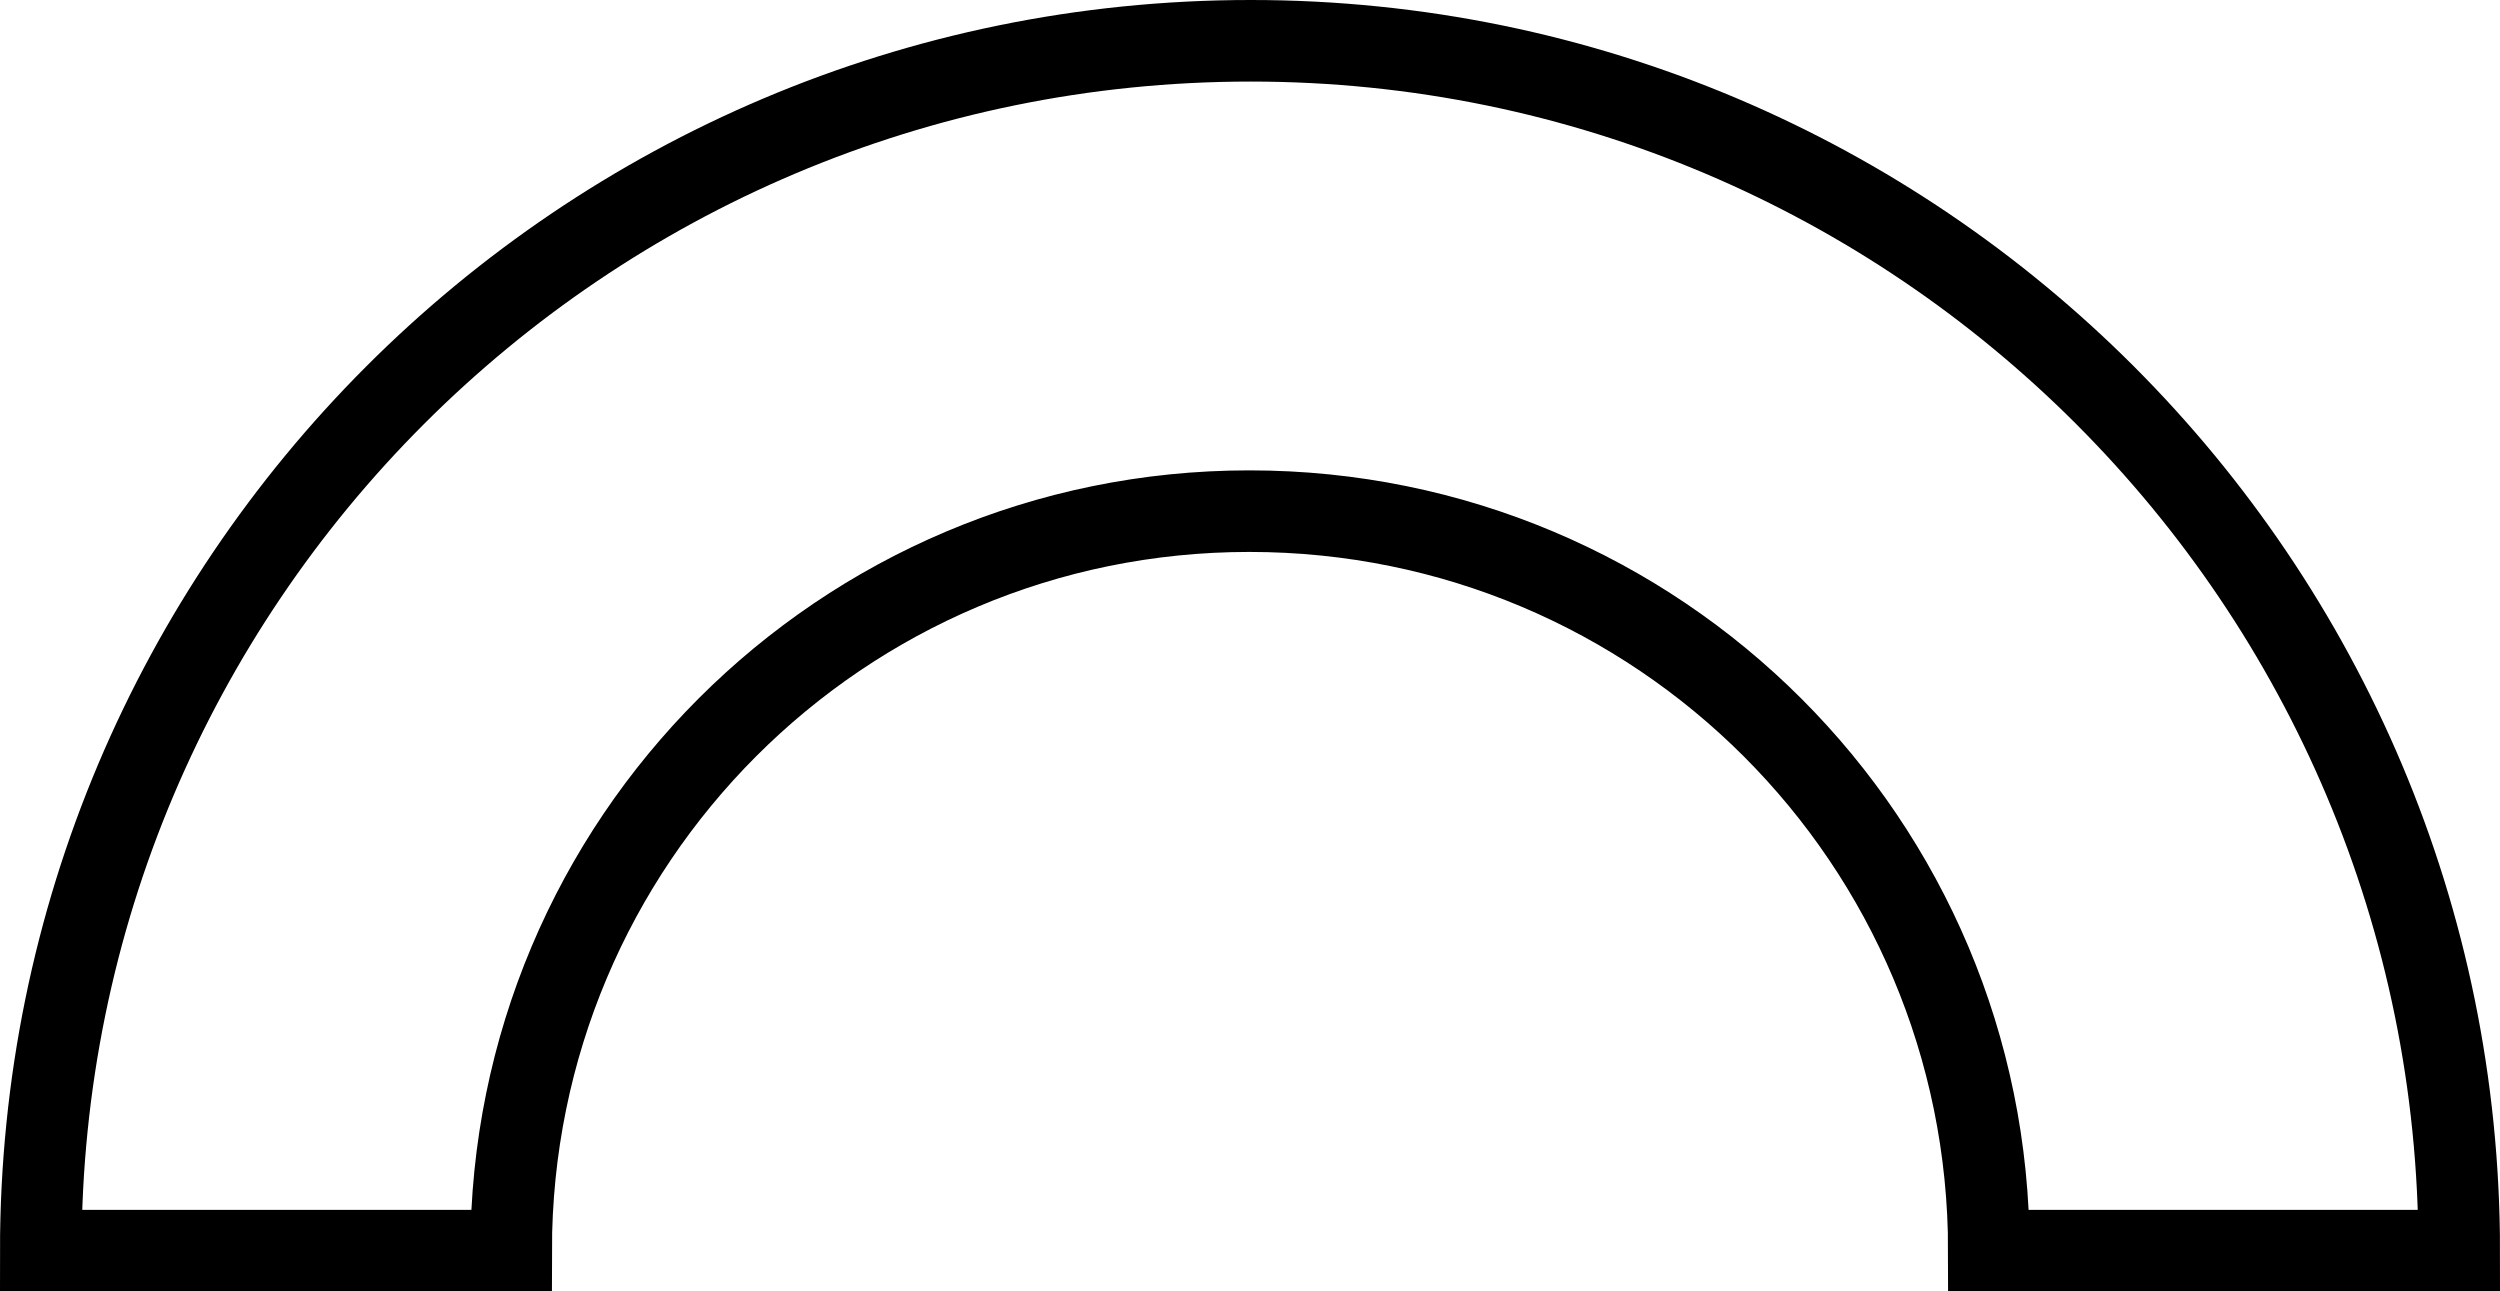 <?xml version="1.0" encoding="utf-8"?>
<!-- Generator: Adobe Illustrator 21.1.0, SVG Export Plug-In . SVG Version: 6.00 Build 0)  -->
<svg version="1.1" id="Capa_1" xmlns="http://www.w3.org/2000/svg" xmlns:xlink="http://www.w3.org/1999/xlink" x="0px" y="0px"
	 viewBox="0 0 183.9 95" style="enable-background:new 0 0 183.9 95;" xml:space="preserve">
<style type="text/css">
	.st0{fill:none;stroke:#000000;stroke-width:6;stroke-miterlimit:10;}
</style>
<path class="st0" d="M180.9,92h-34.6c0-30.1-24.3-54.4-54.4-54.4c-30,0-54.3,24.3-54.3,54.4H3C3,42.9,42.8,3,92,3
	C141.1,3,180.9,42.9,180.9,92z"/>
</svg>
